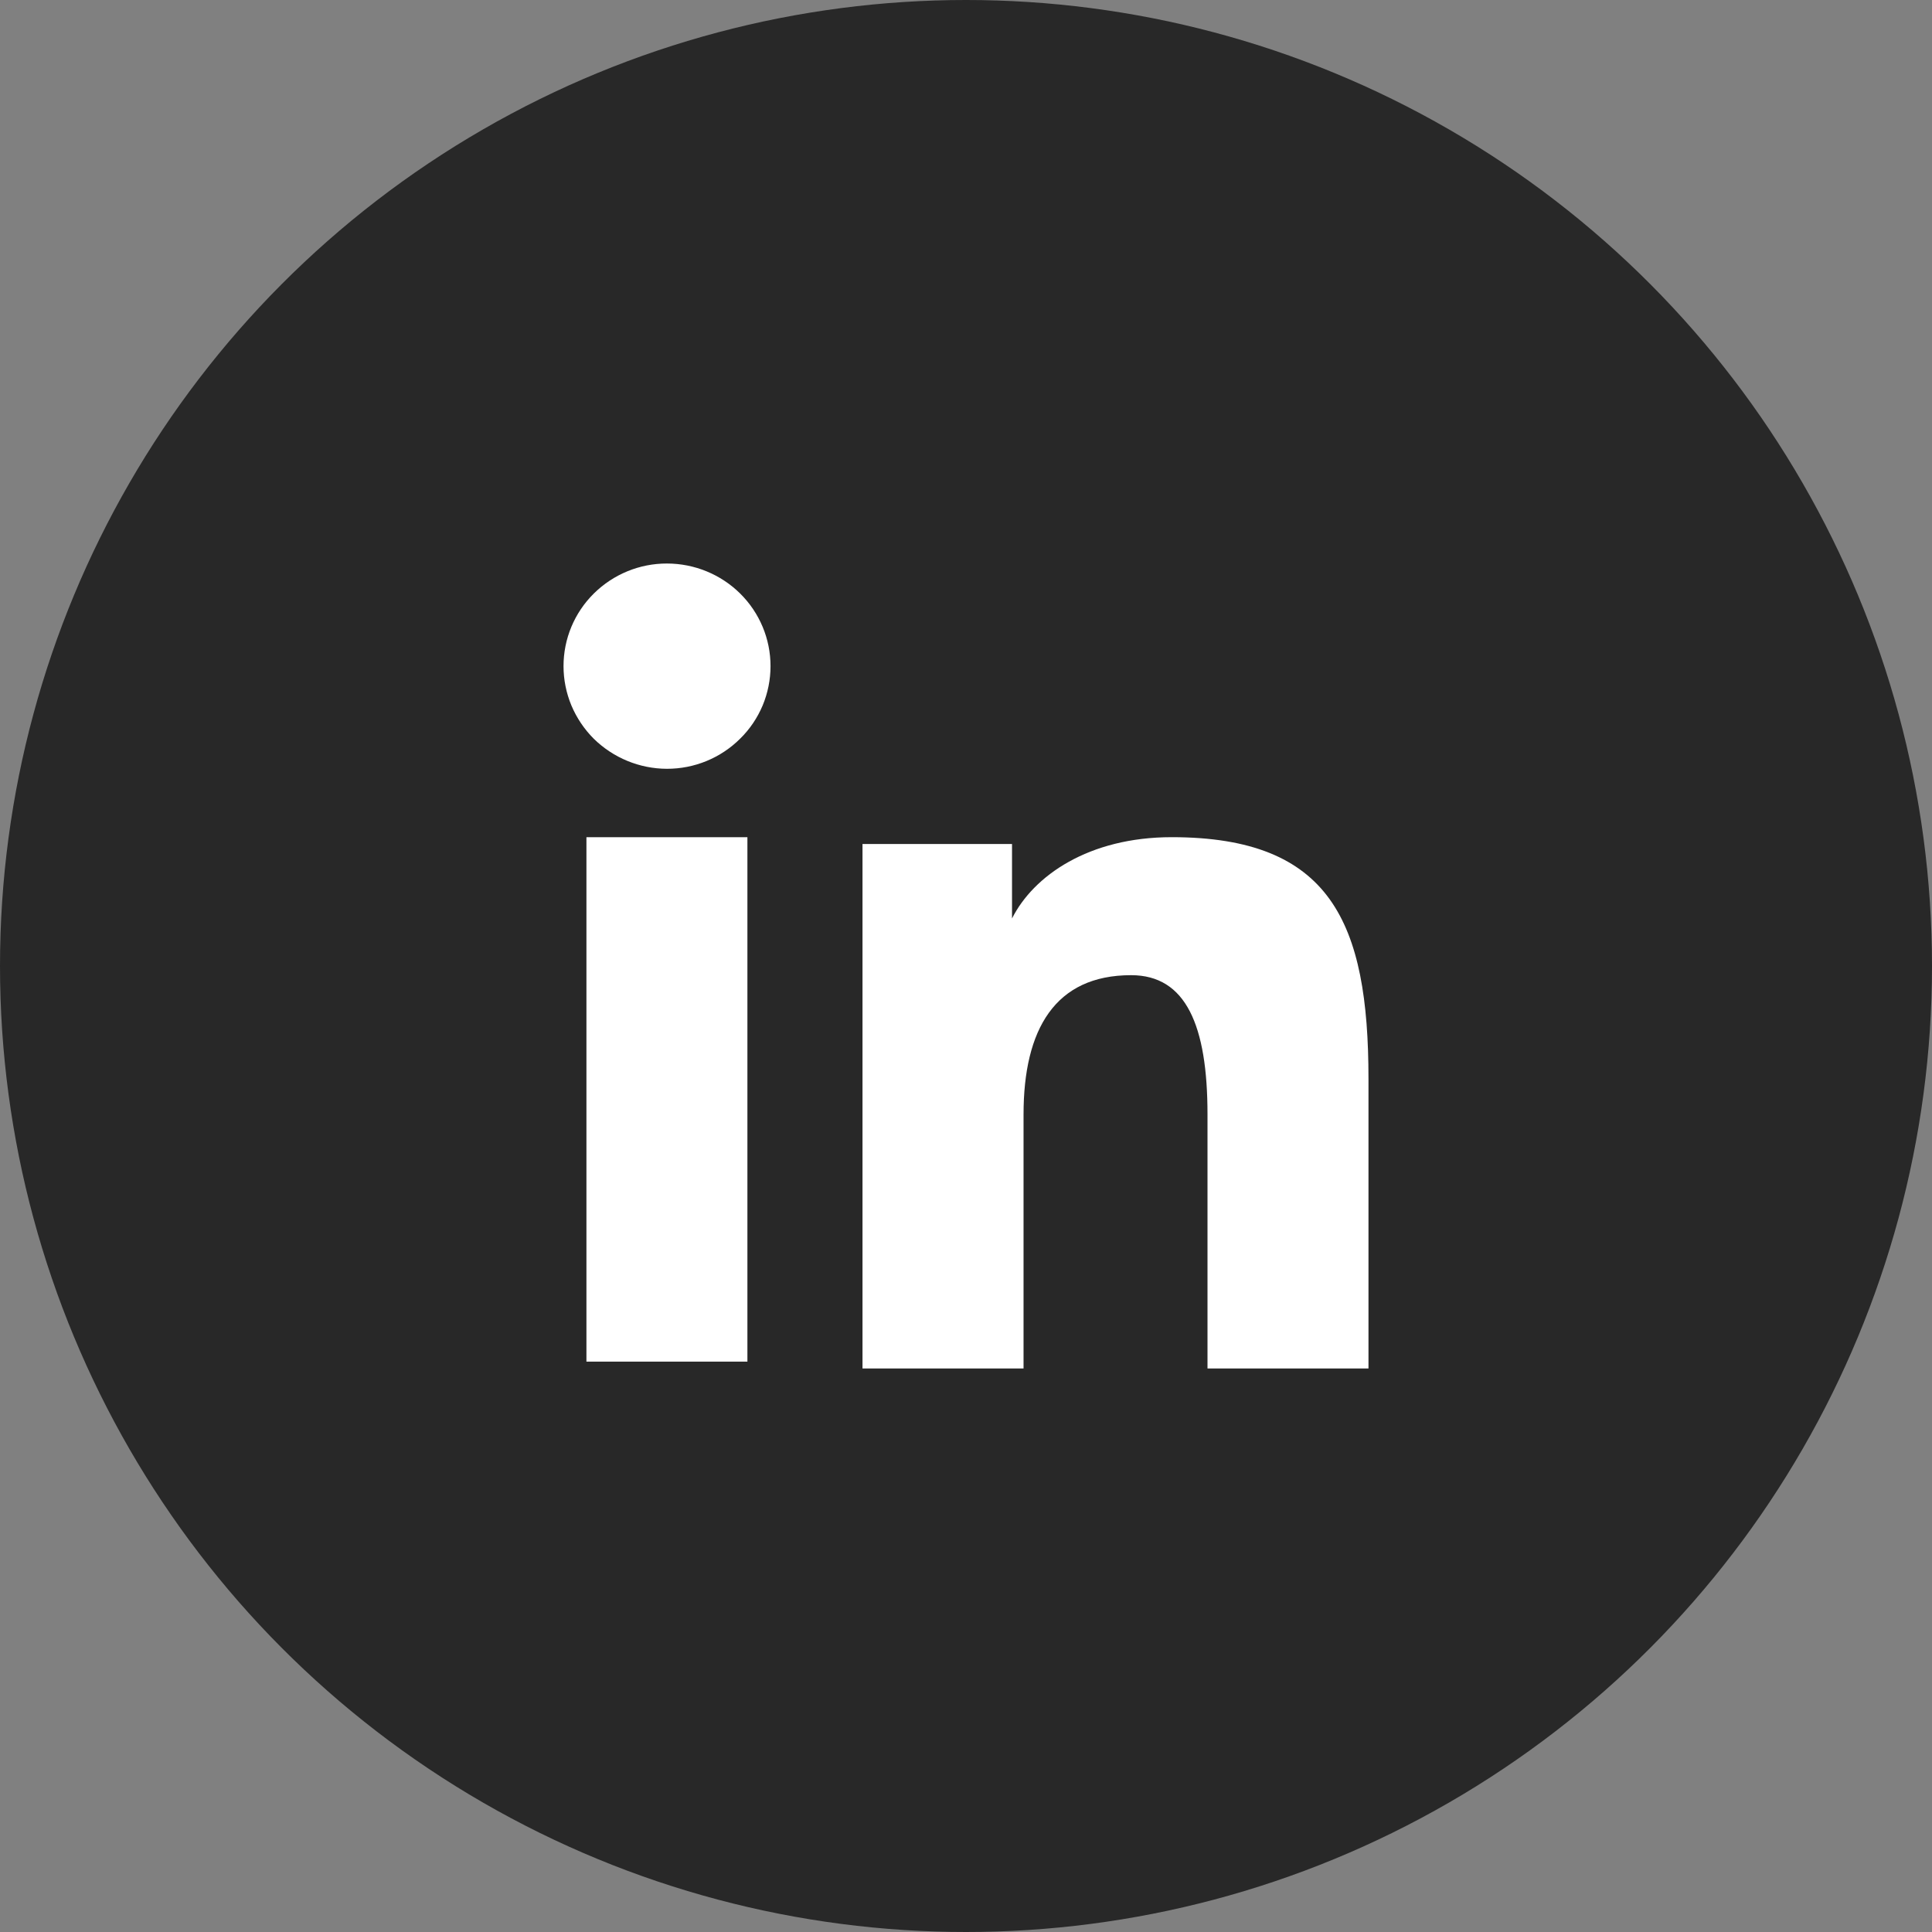 <svg width="28" height="28" viewBox="0 0 28 28" fill="none" xmlns="http://www.w3.org/2000/svg">
<rect x="0" y="0" width="28" height="28" fill="#808080" stroke="none"/>
<circle cx="14" cy="14" r="14" fill="#282828"/>
<path fill-rule="evenodd" clip-rule="evenodd" d="M12.5 12.232H14.667V13.311C14.979 12.691 15.779 12.133 16.981 12.133C19.286 12.133 19.833 13.368 19.833 15.635V19.833H17.5V16.151C17.5 14.861 17.188 14.133 16.393 14.133C15.291 14.133 14.834 14.917 14.834 16.151V19.833H12.5V12.232ZM8.499 19.734H10.832V12.133H8.499V19.734ZM11.167 9.654C11.167 9.85 11.128 10.043 11.053 10.224C10.977 10.404 10.867 10.568 10.727 10.705C10.588 10.844 10.422 10.954 10.24 11.029C10.058 11.104 9.863 11.142 9.666 11.142C9.269 11.141 8.888 10.984 8.605 10.706C8.467 10.568 8.357 10.404 8.281 10.224C8.206 10.043 8.167 9.85 8.167 9.654C8.167 9.259 8.324 8.881 8.606 8.602C8.888 8.323 9.269 8.166 9.666 8.167C10.064 8.167 10.446 8.324 10.727 8.602C11.009 8.881 11.167 9.259 11.167 9.654Z" fill="white"/>
</svg>
